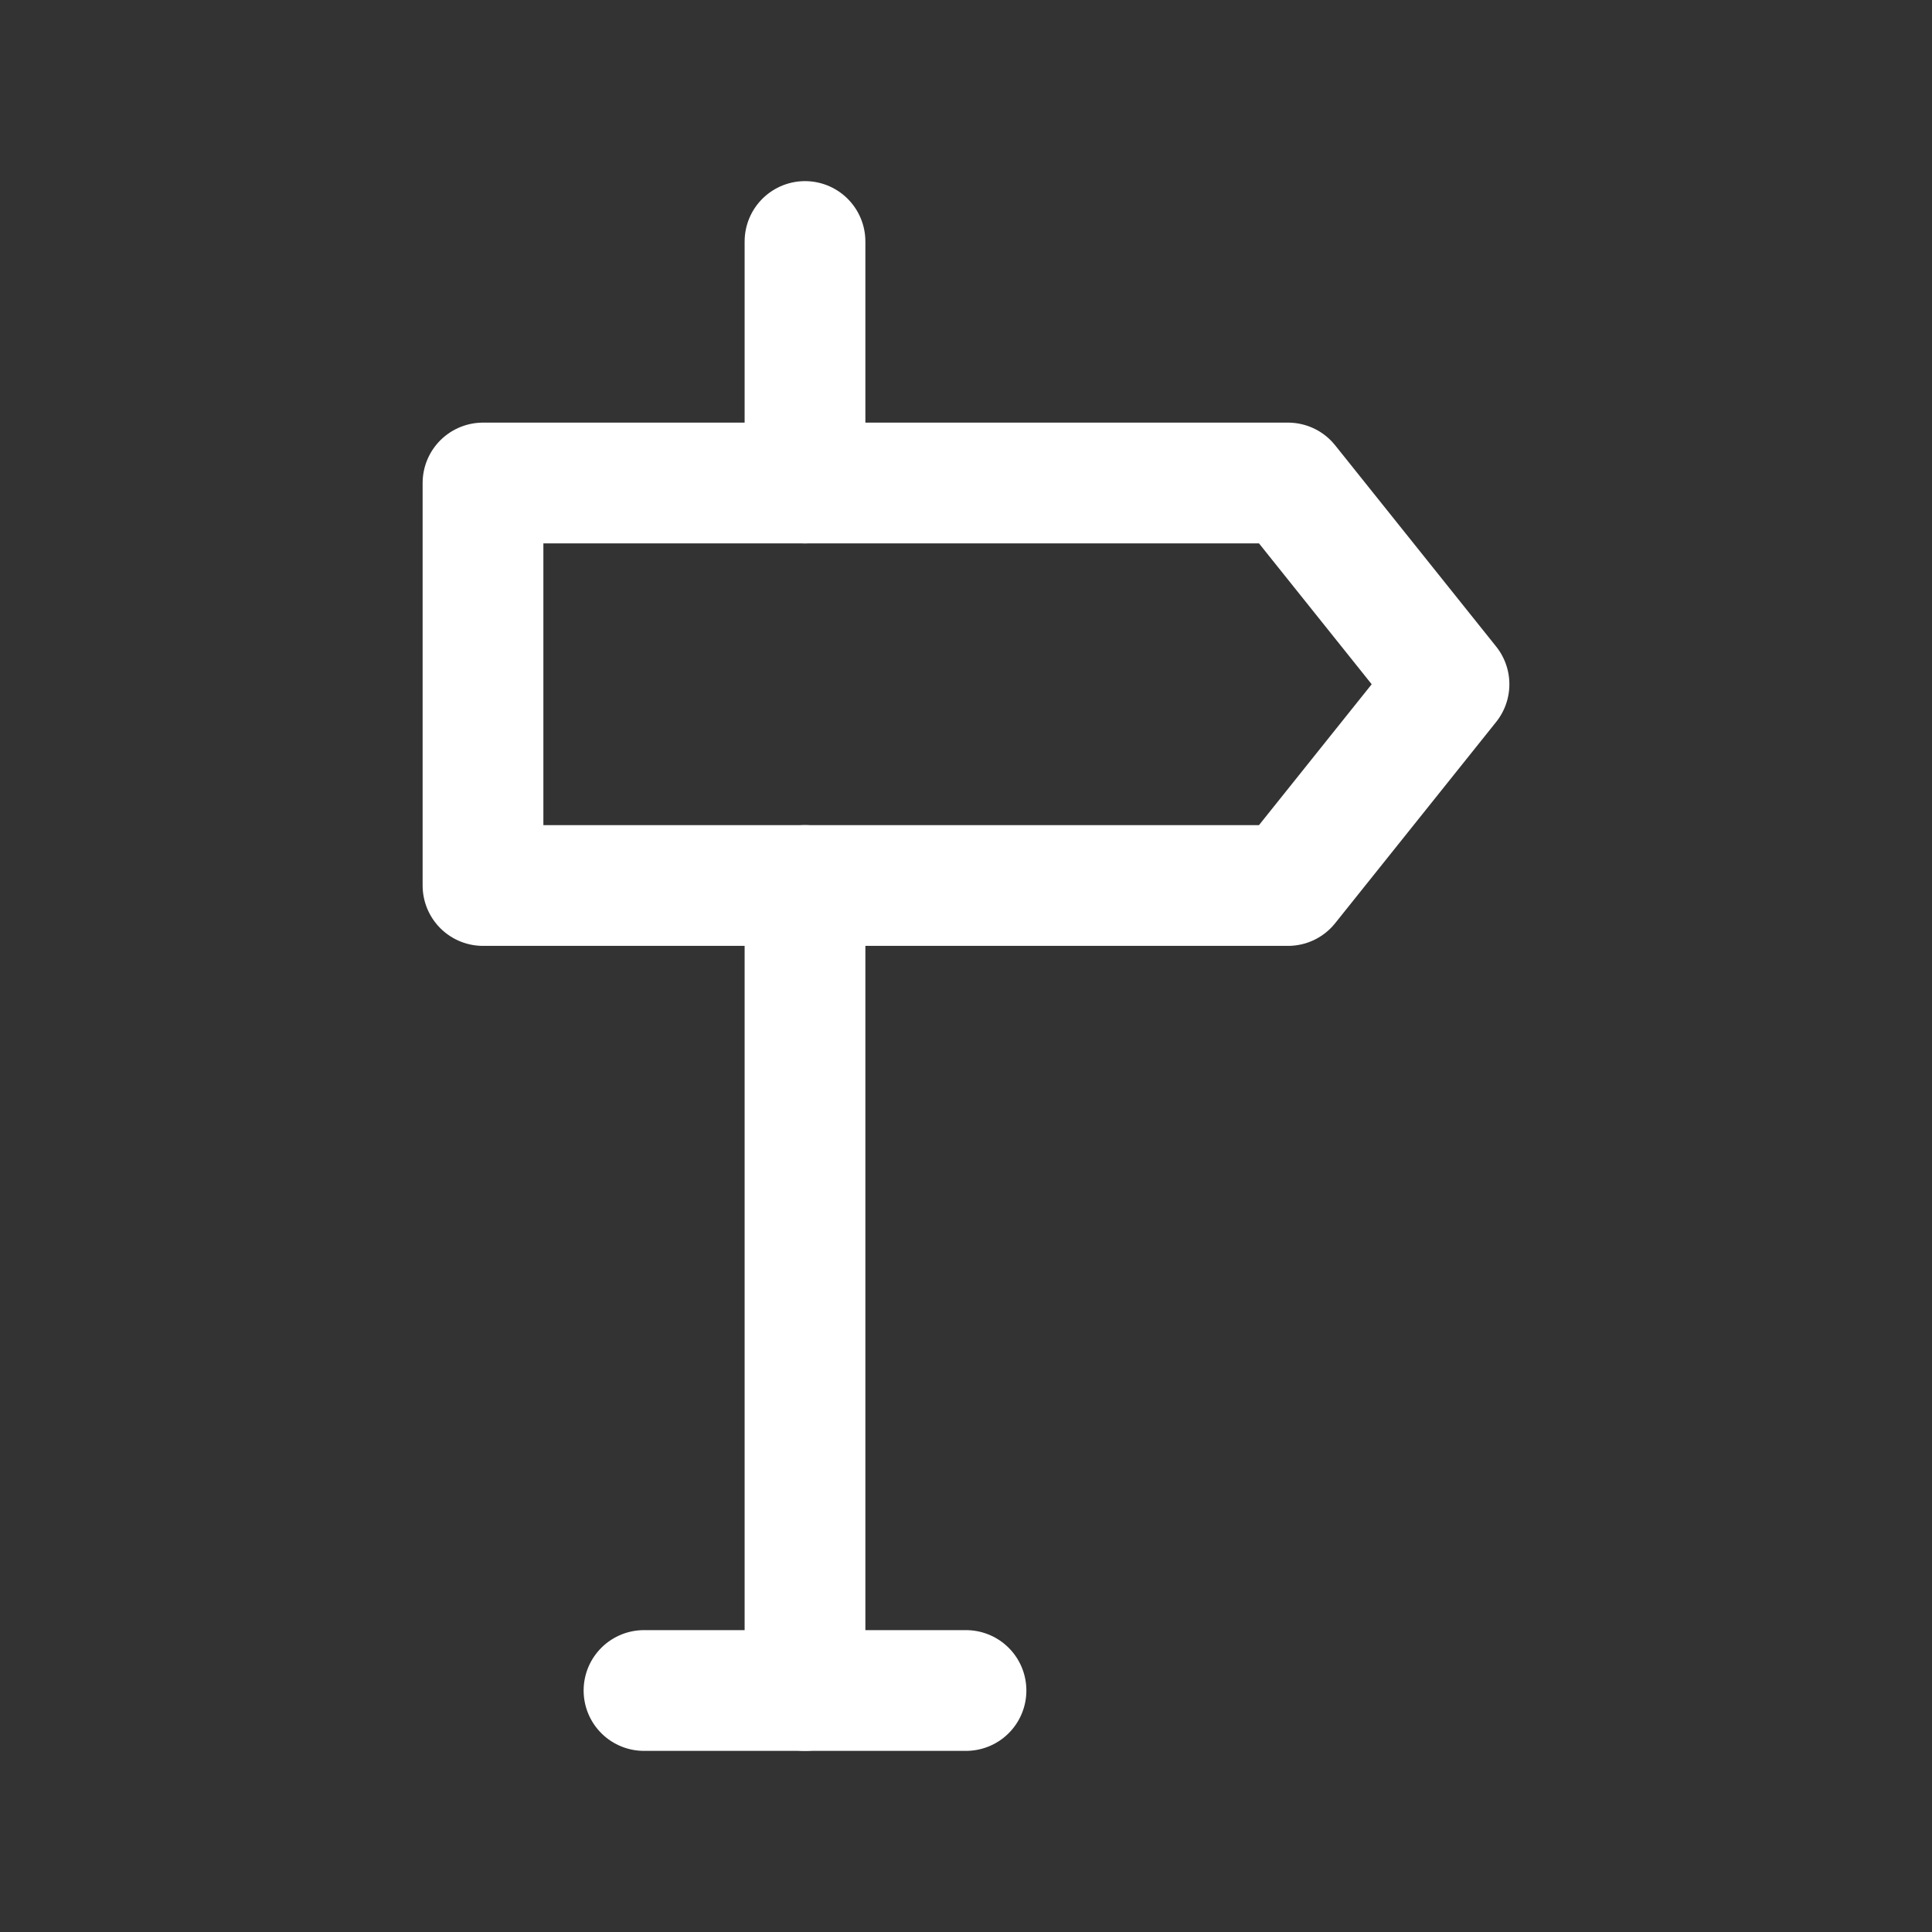 <svg xmlns="http://www.w3.org/2000/svg" class="icon icon-tabler icon-tabler-sign-right" width="24" height="24" viewBox="0 0 24 24" stroke-width="1.5" stroke="#ffffff" fill="none" stroke-linecap="round" stroke-linejoin="round"><rect x="0" y="0" width="24" height="24" fill="#333333" stroke="none"/>  <path stroke="none" d="M0 0h24v24H0z" fill="none"/>  <path d="M8 21h4" />  <path d="M10 21v-10" />  <path d="M10 6v-3" />  <path d="M6 6h10l2 2.5l-2 2.5h-10z" /></svg>